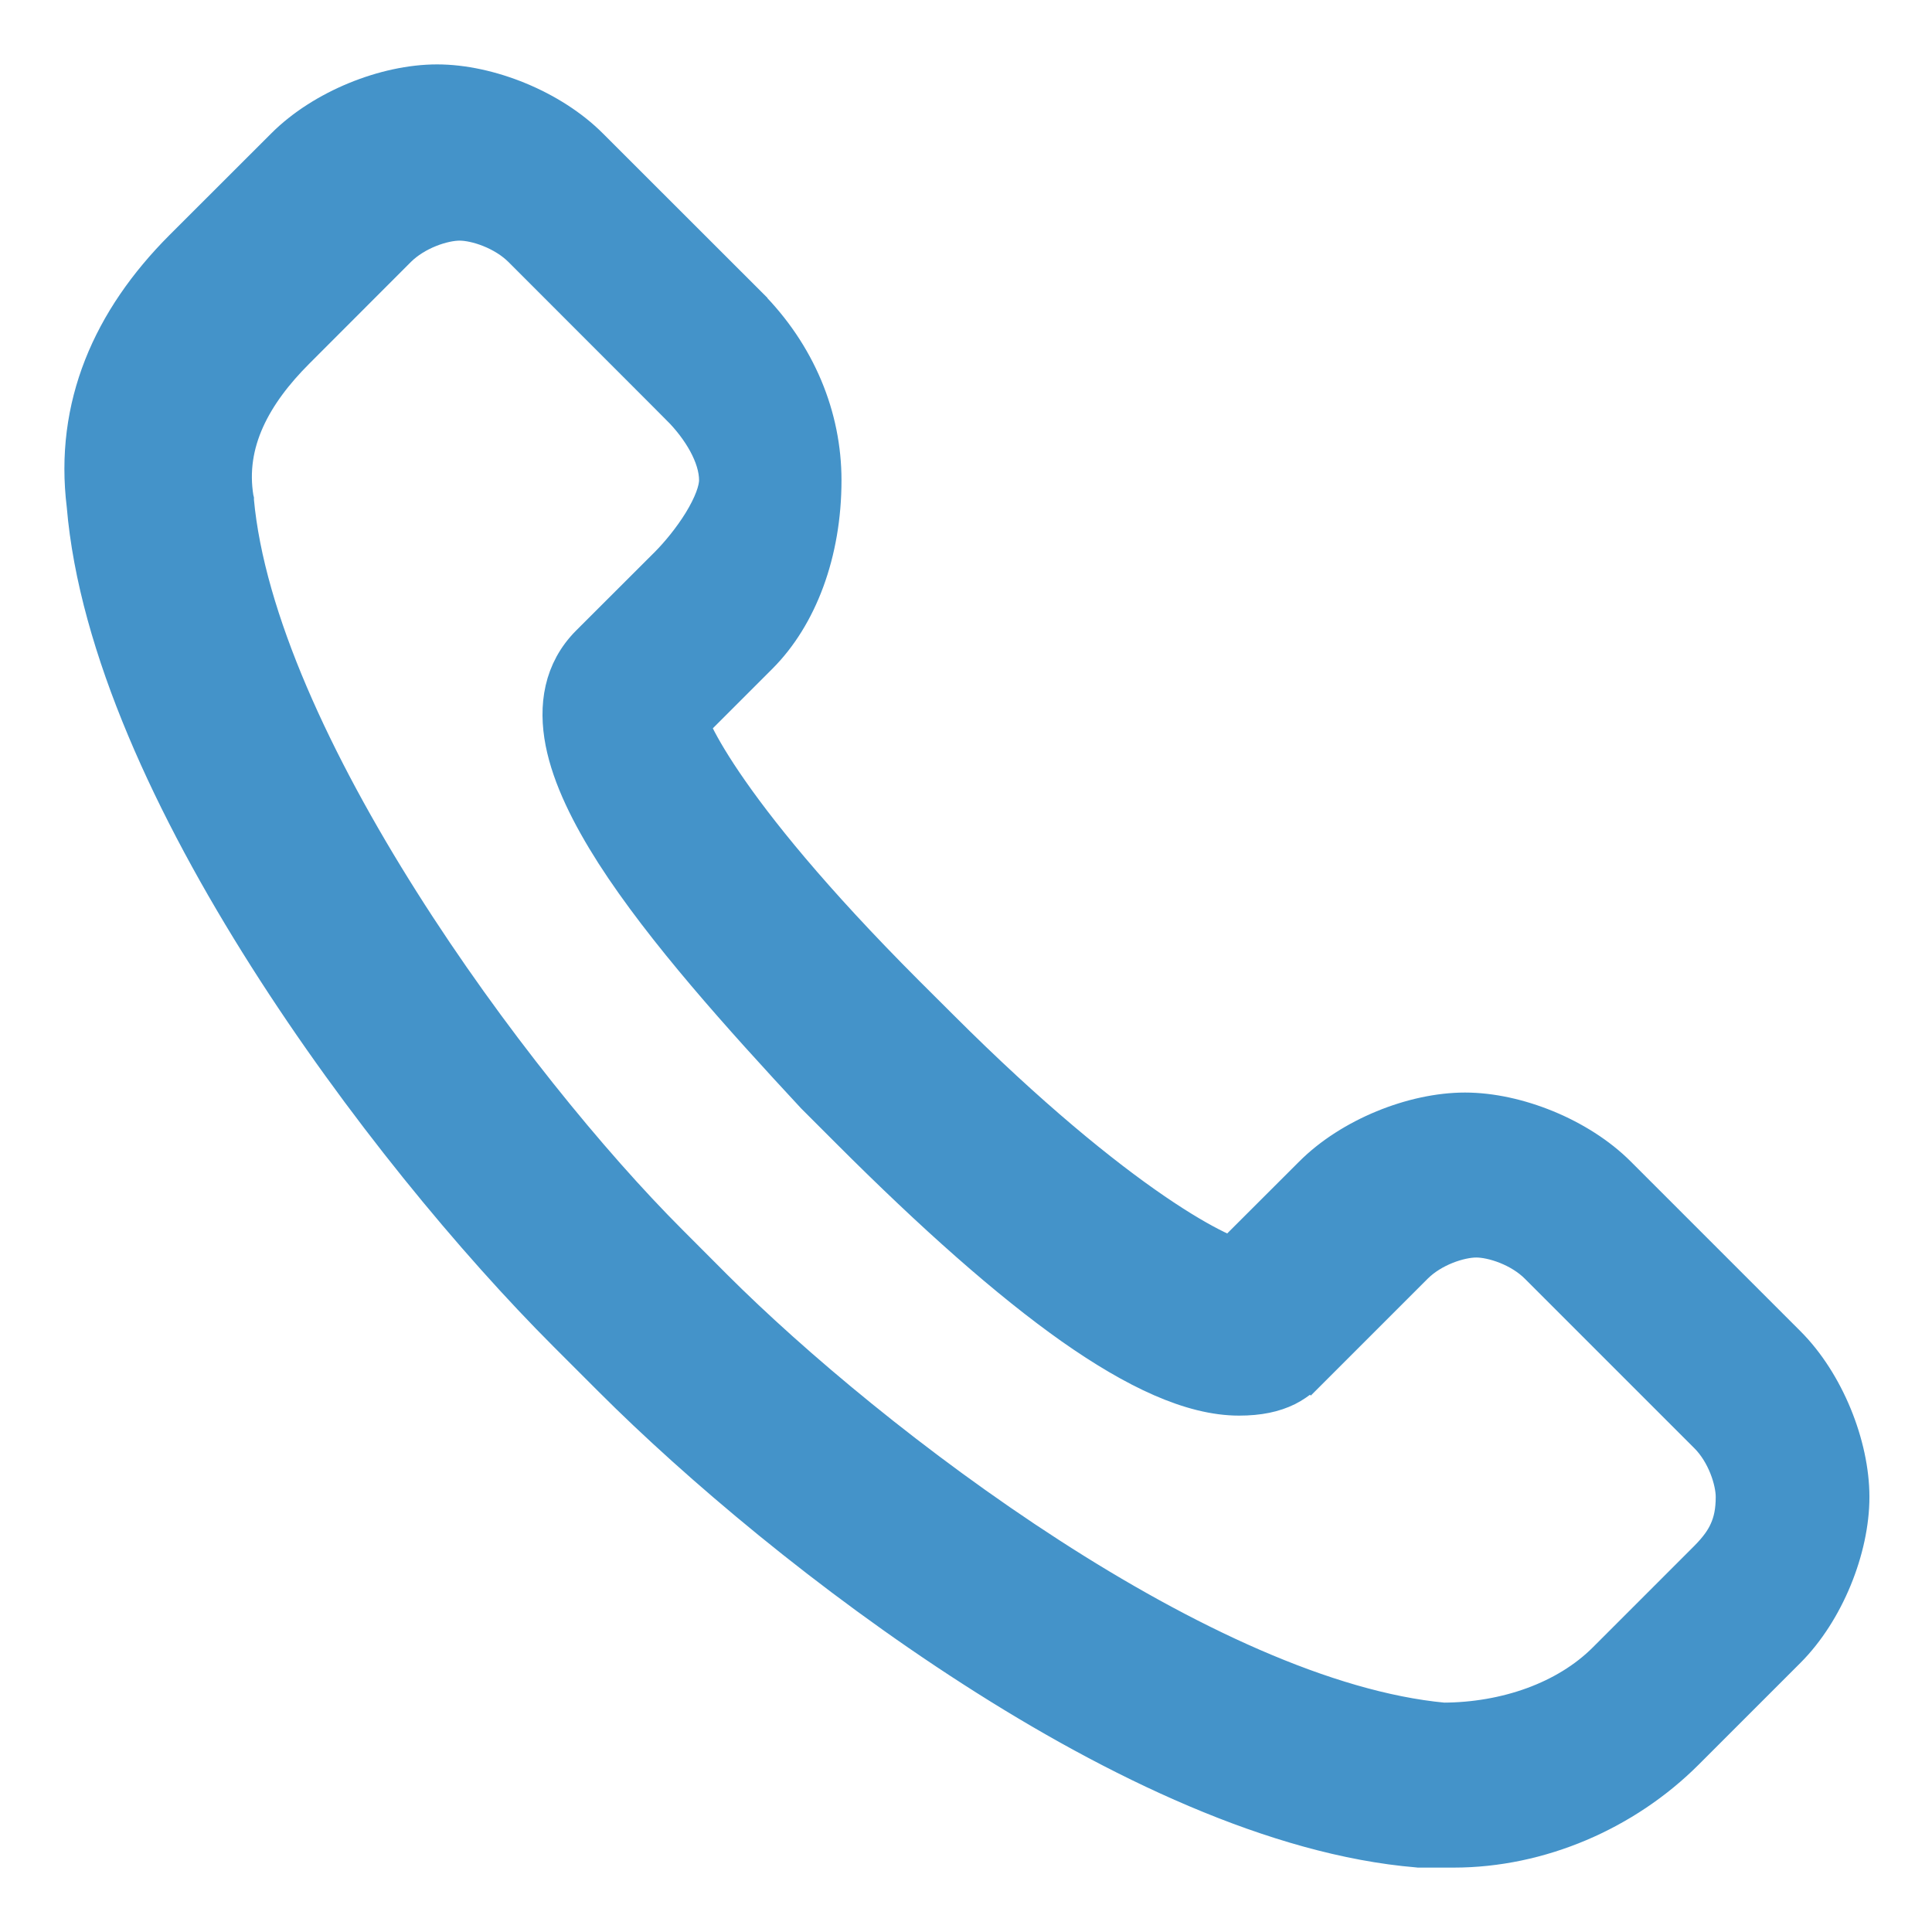 <svg width="18" height="18" viewBox="0 0 18 18" fill="none" xmlns="http://www.w3.org/2000/svg">
<path d="M5.95 1.859L5.95 1.858L4.476 0.385C4.476 0.385 4.476 0.385 4.476 0.385C4.123 0.031 3.545 -0.2 3.072 -0.2C2.599 -0.2 2.021 0.031 1.668 0.385C1.668 0.385 1.668 0.385 1.668 0.385L0.72 1.332L0.72 1.332C0.056 1.997 -0.292 2.791 -0.179 3.705C-0.069 5.016 0.636 6.522 1.509 7.897C2.385 9.278 3.447 10.553 4.299 11.405L4.72 11.826L4.72 11.826C5.518 12.624 6.739 13.66 8.081 14.523C9.418 15.384 10.899 16.09 12.211 16.199L12.22 16.2H12.228H12.229H12.229H12.23H12.23H12.231H12.232H12.232H12.233H12.233H12.234H12.235H12.235H12.236H12.237H12.237H12.238H12.238H12.239H12.24H12.24H12.241H12.242H12.242H12.243H12.243H12.244H12.245H12.245H12.246H12.246H12.247H12.248H12.248H12.249H12.249H12.25H12.251H12.251H12.252H12.253H12.253H12.254H12.255H12.255H12.256H12.256H12.257H12.258H12.258H12.259H12.259H12.26H12.261H12.261H12.262H12.262H12.263H12.264H12.264H12.265H12.266H12.266H12.267H12.267H12.268H12.269H12.269H12.27H12.271H12.271H12.272H12.272H12.273H12.274H12.274H12.275H12.275H12.276H12.277H12.277H12.278H12.278H12.279H12.28H12.28H12.281H12.282H12.282H12.283H12.284H12.284H12.285H12.285H12.286H12.287H12.287H12.288H12.288H12.289H12.29H12.29H12.291H12.291H12.292H12.293H12.293H12.294H12.295H12.295H12.296H12.296H12.297H12.298H12.298H12.299H12.3H12.3H12.301H12.301H12.302H12.303H12.303H12.304H12.304H12.305H12.306H12.306H12.307H12.307H12.308H12.309H12.309H12.31H12.311H12.311H12.312H12.312H12.313H12.314H12.314H12.315H12.316H12.316H12.317H12.317H12.318H12.319H12.319H12.32H12.32H12.321H12.322H12.322H12.323H12.323H12.324H12.325H12.325H12.326H12.327H12.327H12.328H12.329H12.329H12.33H12.33H12.331H12.332H12.332H12.333H12.333H12.334H12.335H12.335H12.336H12.336H12.337H12.338H12.338H12.339H12.34H12.34H12.341H12.341H12.342H12.343H12.343H12.344H12.345H12.345H12.346H12.346H12.347H12.348H12.348H12.349H12.349H12.35H12.351H12.351H12.352H12.352H12.353H12.354H12.354H12.355H12.356H12.356H12.357H12.357H12.358H12.359H12.359H12.36H12.361H12.361H12.362H12.362H12.363H12.364H12.364H12.365H12.366H12.366H12.367H12.367H12.368H12.369H12.369H12.37H12.37H12.371H12.372H12.372H12.373H12.373H12.374H12.375H12.375H12.376H12.377H12.377H12.378H12.378H12.379H12.38H12.38H12.381H12.382H12.382H12.383H12.383H12.384H12.385H12.385H12.386H12.386H12.387H12.388H12.388H12.389H12.389H12.39H12.391H12.391H12.392H12.393H12.393H12.394H12.395H12.395H12.396H12.396H12.397H12.398H12.398H12.399H12.399H12.4H12.401H12.401H12.402H12.402H12.403H12.404H12.404H12.405H12.406H12.406H12.407H12.407H12.408H12.409H12.409H12.41H12.411H12.411H12.412H12.412H12.413H12.414H12.414H12.415H12.415H12.416H12.417H12.417H12.418H12.418H12.419H12.42H12.42H12.421H12.422H12.422H12.423H12.423H12.424H12.425H12.425H12.426H12.427H12.427H12.428H12.428H12.429H12.43H12.43H12.431H12.431H12.432H12.433H12.433H12.434H12.434H12.435H12.436H12.436H12.437H12.438H12.438H12.439H12.44H12.44H12.441H12.441H12.442H12.443H12.443H12.444H12.444H12.445H12.446H12.446H12.447H12.447H12.448H12.449H12.449H12.45H12.451H12.451H12.452H12.452H12.453H12.454H12.454H12.455H12.456H12.456H12.457H12.457H12.458H12.459H12.459H12.46H12.46H12.461H12.462H12.462H12.463H12.463H12.464H12.465H12.465H12.466H12.467H12.467H12.468H12.469H12.469H12.47H12.47H12.471H12.472H12.472H12.473H12.473H12.474H12.475H12.475H12.476H12.476H12.477H12.478H12.478H12.479H12.48H12.48H12.481H12.481H12.482H12.483H12.483H12.484H12.485H12.485H12.486H12.486H12.487H12.488H12.488H12.489H12.489H12.49H12.491H12.491H12.492H12.492H12.493H12.494H12.494H12.495H12.496H12.496H12.497H12.497H12.498H12.499H12.499H12.5H12.501H12.501H12.502H12.502H12.503H12.504H12.504H12.505H12.505H12.506H12.507H12.507H12.508H12.508H12.509H12.51H12.51H12.511H12.512H12.512H12.513H12.514H12.514H12.515H12.515H12.516H12.517H12.517H12.518H12.518H12.519H12.52H12.52H12.521H12.521H12.522H12.523H12.523H12.524H12.525H12.525H12.526H12.526H12.527H12.528H12.528H12.529H12.53H12.53H12.531H12.531H12.532H12.533H12.533H12.534H12.534H12.535H12.536H12.536H12.537H12.537H12.538H12.539H12.539H12.54H12.541H12.541H12.542H12.543H12.543H12.544C13.336 16.2 14.123 15.861 14.685 15.299C14.685 15.299 14.685 15.299 14.685 15.299L15.632 14.352L15.632 14.352C15.986 13.998 16.217 13.421 16.217 12.947C16.217 12.474 15.986 11.896 15.632 11.543L14.053 9.964C13.7 9.61 13.122 9.379 12.649 9.379C12.175 9.379 11.598 9.61 11.245 9.964C11.245 9.964 11.245 9.964 11.245 9.964L10.48 10.728C10.439 10.714 10.386 10.692 10.32 10.659C10.176 10.589 9.98 10.476 9.736 10.309C9.248 9.975 8.574 9.43 7.739 8.595L7.739 8.595L7.423 8.28C6.535 7.391 6.018 6.743 5.724 6.309C5.577 6.092 5.487 5.93 5.435 5.819C5.421 5.789 5.41 5.764 5.401 5.743L6.055 5.089L6.055 5.089C6.416 4.728 6.64 4.146 6.64 3.474C6.64 2.893 6.407 2.316 5.95 1.859ZM4.509 5.016L4.509 5.016C4.264 5.262 4.216 5.58 4.28 5.909C4.343 6.23 4.517 6.58 4.745 6.937C5.204 7.652 5.927 8.454 6.609 9.189L6.609 9.189L6.614 9.194L6.93 9.51C6.93 9.51 6.93 9.51 6.93 9.51C7.722 10.303 8.416 10.917 9.008 11.335C9.593 11.746 10.11 11.989 10.544 11.989C10.725 11.989 10.862 11.959 10.976 11.903C11.084 11.848 11.156 11.776 11.207 11.725L11.212 11.72L11.07 11.579L11.212 11.72L12.159 10.773C12.329 10.602 12.593 10.516 12.754 10.516C12.915 10.516 13.179 10.602 13.349 10.773L14.928 12.352C15.099 12.523 15.185 12.786 15.185 12.947C15.185 13.082 15.163 13.185 15.123 13.274C15.084 13.364 15.021 13.449 14.928 13.543C14.928 13.543 14.928 13.543 14.928 13.543L13.981 14.49L13.981 14.49C13.608 14.863 13.036 15.061 12.447 15.063C11.342 14.96 10.011 14.326 8.758 13.516C7.508 12.708 6.361 11.744 5.634 11.017L5.213 10.595L5.213 10.595C4.487 9.869 3.523 8.697 2.715 7.419C1.903 6.136 1.267 4.775 1.166 3.666L1.166 3.659L1.164 3.651C1.075 3.113 1.338 2.649 1.74 2.247L1.74 2.247L2.687 1.299C2.687 1.299 2.687 1.299 2.687 1.299C2.858 1.129 3.121 1.042 3.282 1.042C3.443 1.042 3.707 1.129 3.878 1.299L5.351 2.773L5.492 2.632L5.351 2.773C5.549 2.971 5.713 3.238 5.713 3.474C5.713 3.575 5.659 3.719 5.559 3.882C5.463 4.038 5.341 4.184 5.246 4.28C5.246 4.28 5.246 4.28 5.246 4.28L4.509 5.016Z" transform="translate(1 1)" fill="#4493C9" stroke="#4493C9" stroke-width="0.4"/>
</svg>
